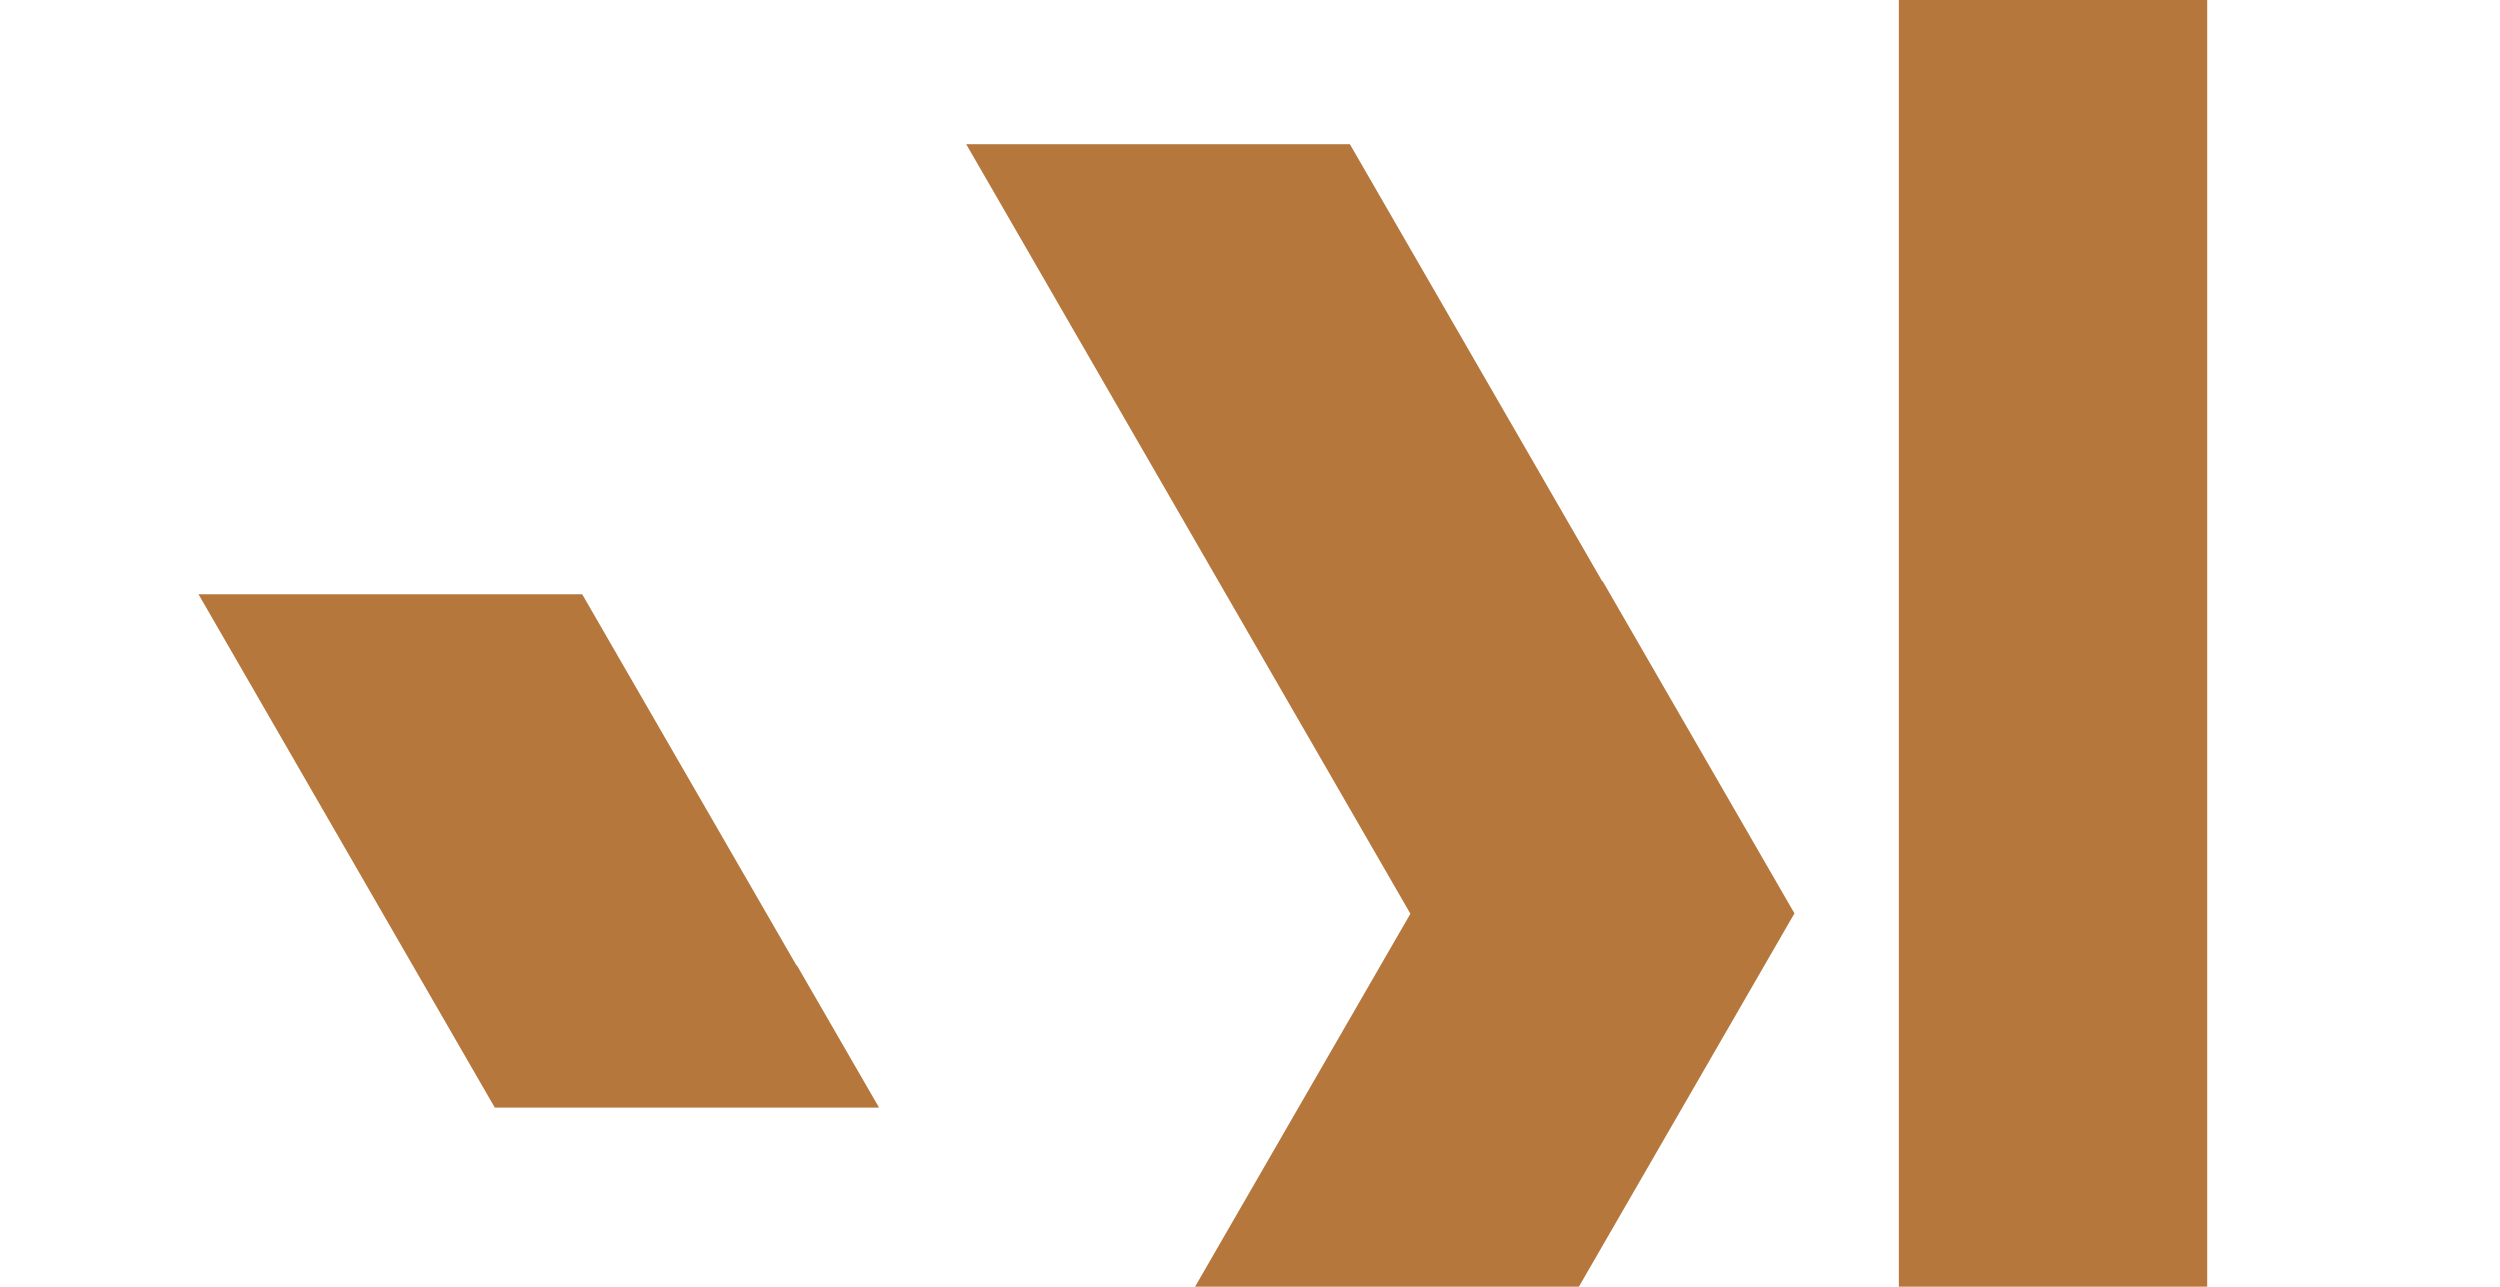 <svg xmlns="http://www.w3.org/2000/svg" viewBox="0 0 837.94 431.25"><g id="aa259937-8cdf-4fc7-afad-8b62edf6cc30" data-name="Calque 2"><g id="a4206fbe-783c-4f87-bd36-e5e5b2993833" data-name="Calque 1"><polyline points="837.94 431.25 779.61 431.25 755.8 431.25 739.8 431.25 739.8 0 636.45 0 636.45 431.25 529.22 431.25 601.46 306.14 537.13 194.72 537.04 194.86 452.45 48.33 323.85 48.33 472.73 306.26 400.57 431.25 0 431.25" style="fill:#b5773c;"/><polygon points="294.64 371.25 267.08 323.52 267 323.66 195.14 199.19 66.54 199.19 165.85 371.25 294.64 371.25" style="fill:#b5773c;"/></g></g></svg>